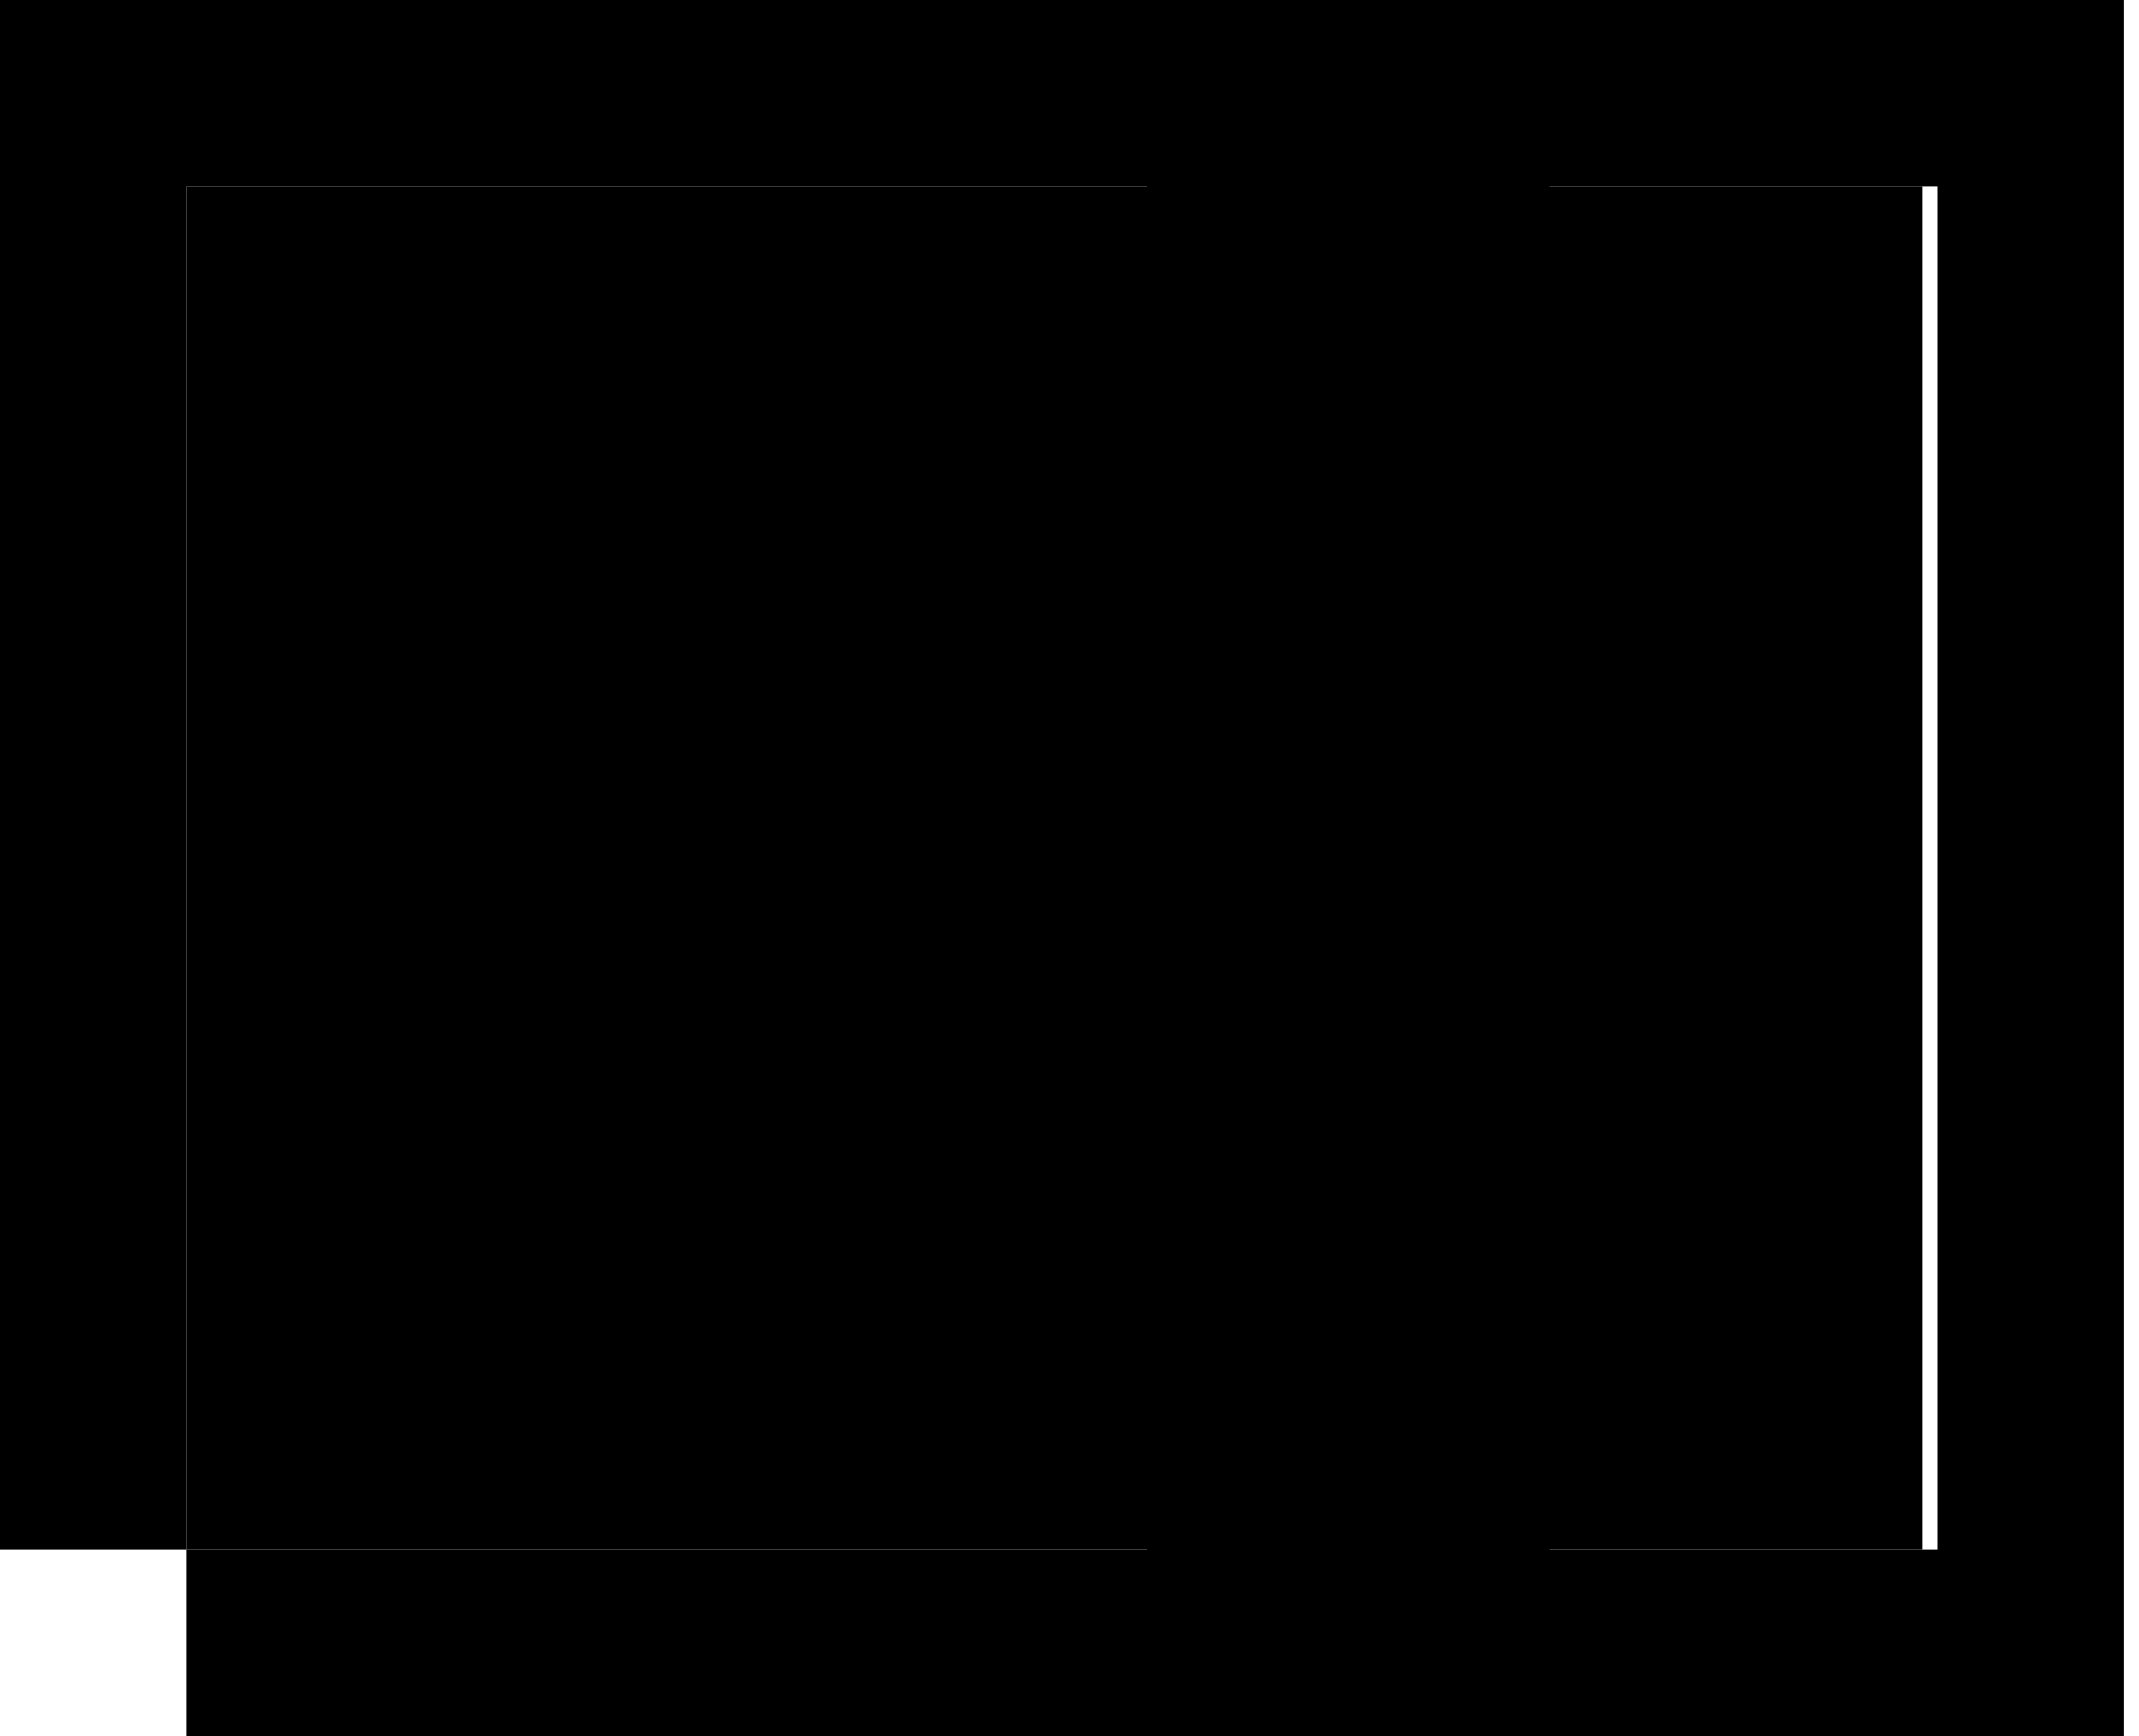 <?xml version="1.0" encoding="utf-8"?>
<svg version="1.0" xmlns="http://www.w3.org/2000/svg" width="13.8px" height="11.2px" viewBox="0 0 13.8 11.2">
<rect class="fill-background" x="1.2" y="1.2" width="11.2" height="8.8"/>
<rect class="fill-foreground" x="3.8" y="3.8" width="1.2" height="3.8"/>
<path class="fill-foreground" d="M0,0v10h1.2V1.2h6.2V10H1.2v1.2h12.5V0H0z M12.5,10H10V1.2h2.5V10z"/>
</svg>
